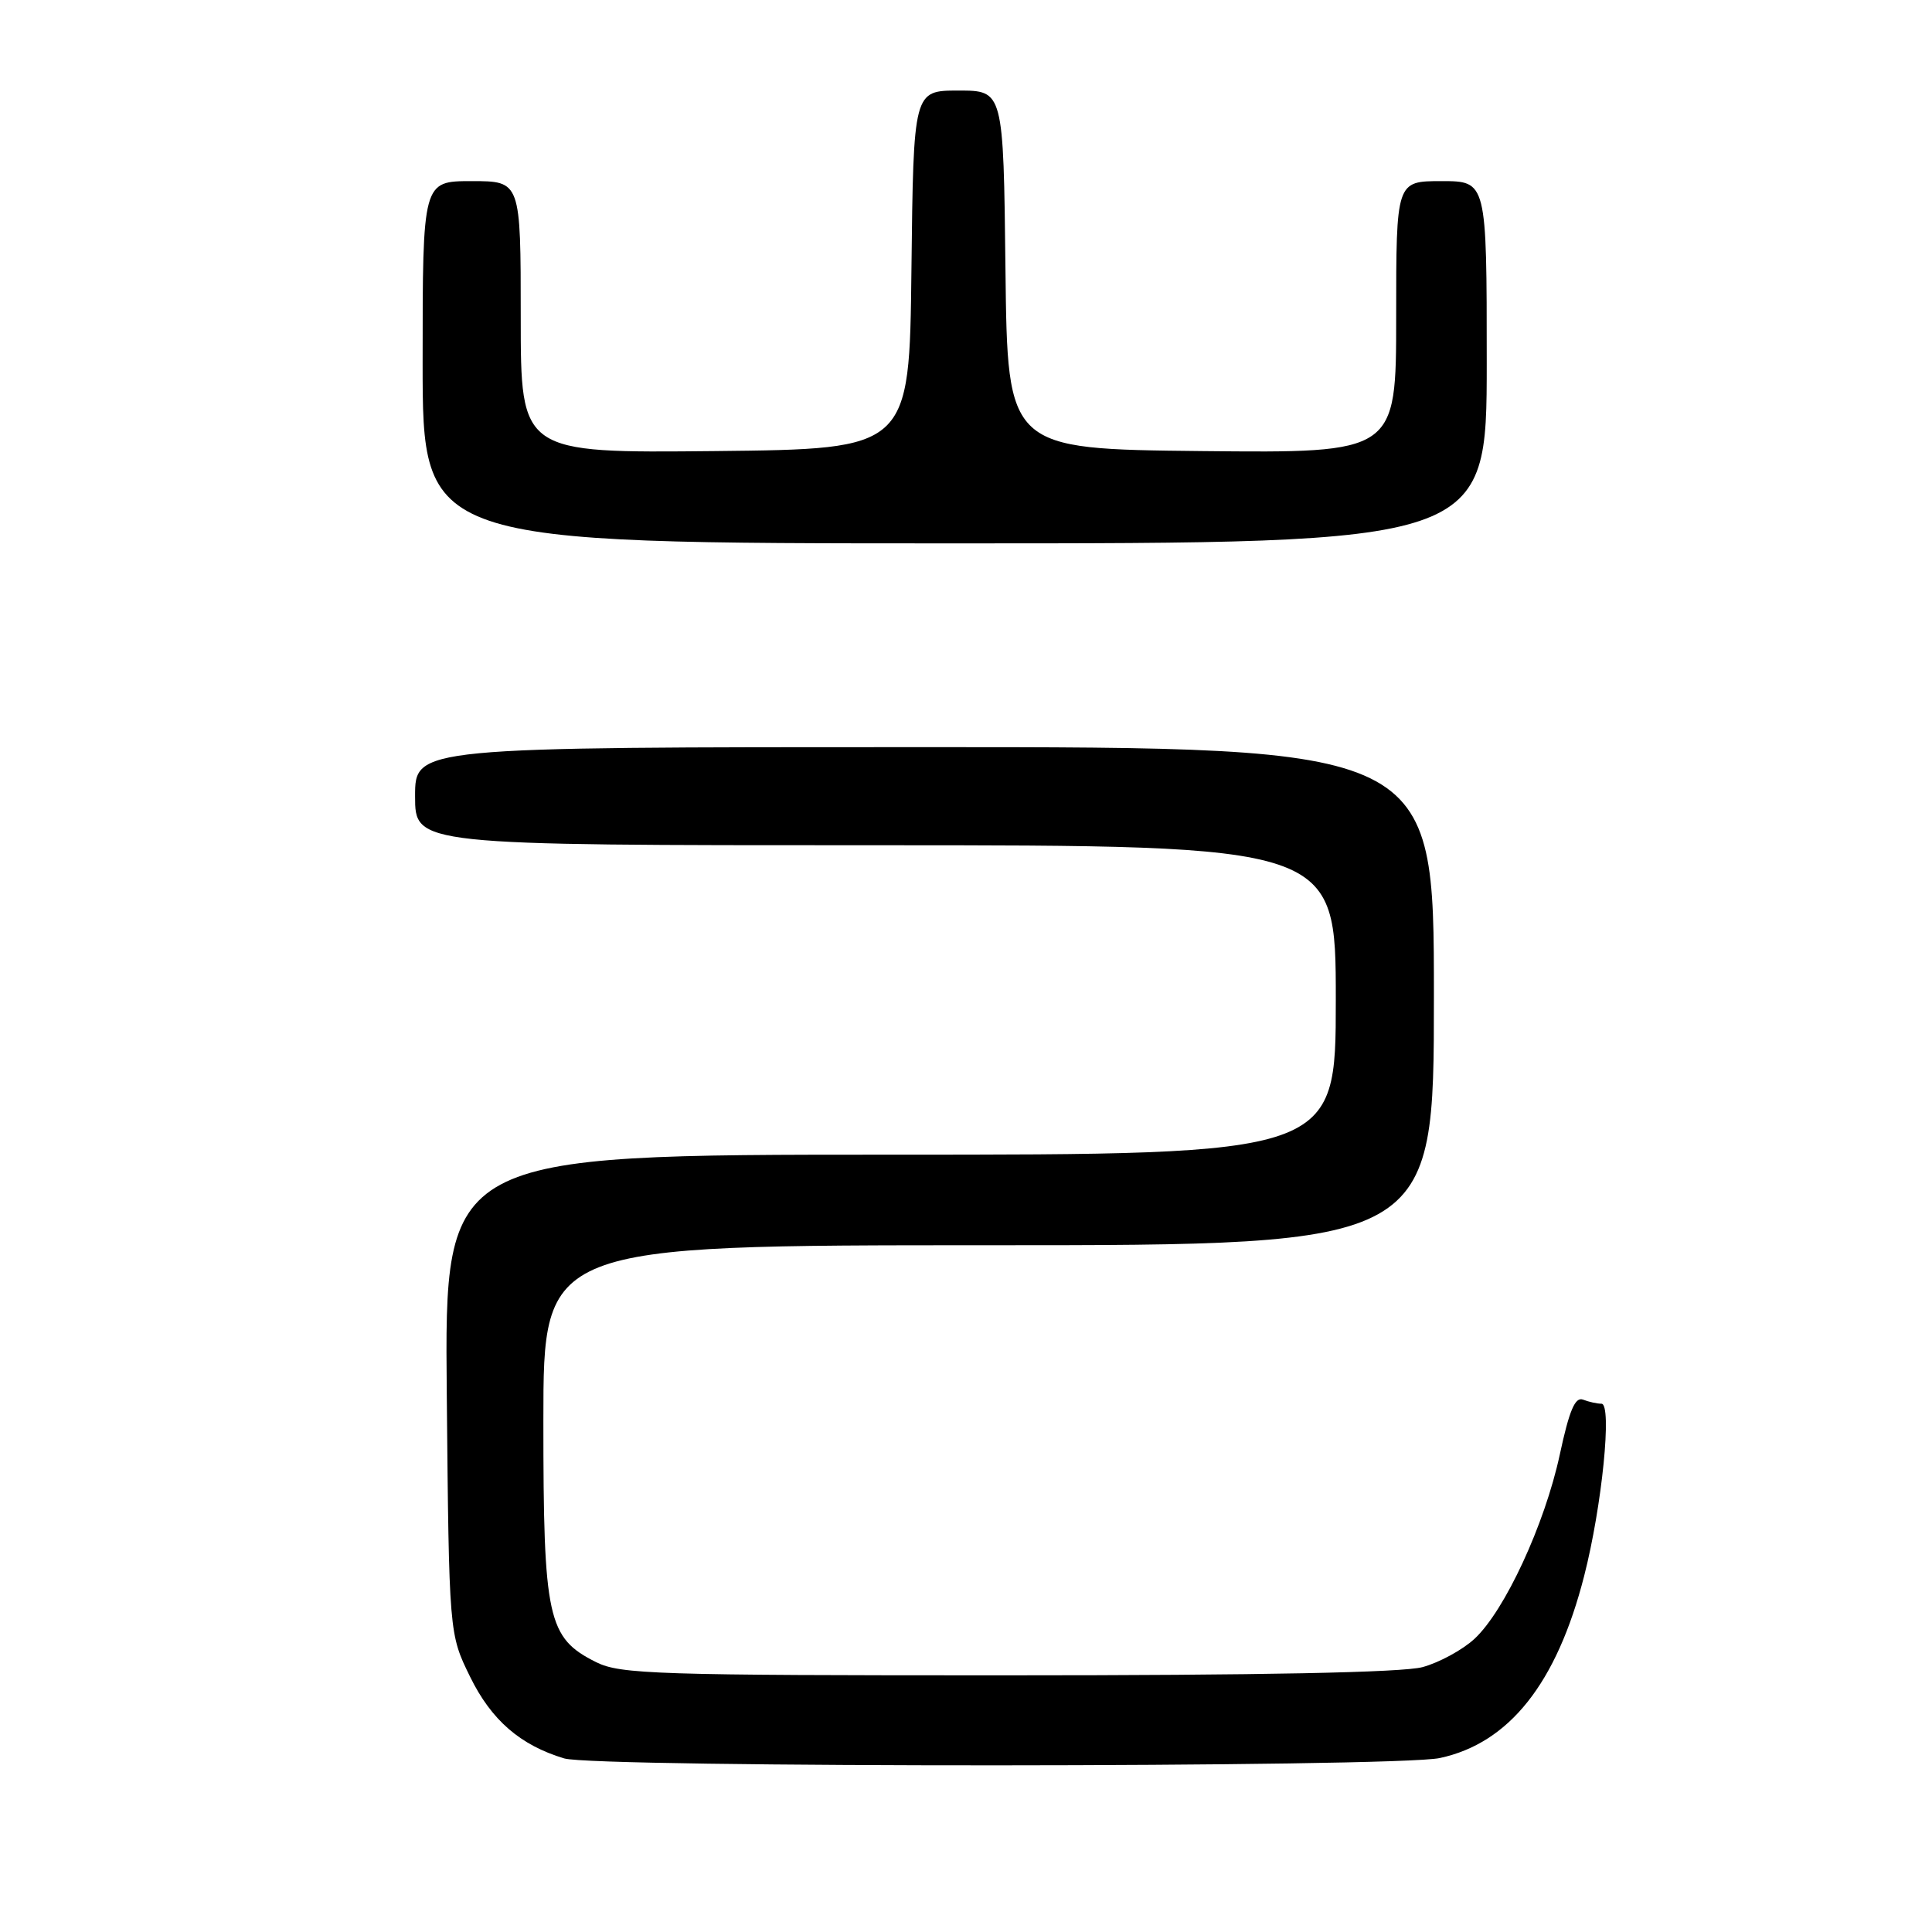 <?xml version="1.0" encoding="UTF-8" standalone="no"?>
<!DOCTYPE svg PUBLIC "-//W3C//DTD SVG 1.1//EN" "http://www.w3.org/Graphics/SVG/1.1/DTD/svg11.dtd" >
<svg xmlns="http://www.w3.org/2000/svg" xmlns:xlink="http://www.w3.org/1999/xlink" version="1.1" viewBox="0 0 256 256">
 <g >
 <path fill="currentColor"
d=" M 190.78 232.95 C 199.98 230.98 206.28 223.04 209.91 208.82 C 212.28 199.58 213.64 186.00 212.20 186.00 C 211.63 186.00 210.53 185.76 209.76 185.46 C 208.71 185.06 207.94 186.87 206.68 192.74 C 204.68 202.01 199.39 213.44 195.37 217.16 C 193.79 218.62 190.70 220.30 188.50 220.90 C 185.86 221.62 167.11 221.99 133.50 221.99 C 86.94 222.00 82.20 221.84 79.00 220.25 C 72.55 217.03 72.00 214.51 72.00 188.25 C 72.00 165.00 72.00 165.00 131.00 165.00 C 190.00 165.00 190.00 165.00 190.00 132.00 C 190.00 99.00 190.00 99.00 122.50 99.00 C 55.00 99.00 55.00 99.00 55.00 105.50 C 55.00 112.00 55.00 112.00 116.00 112.00 C 177.00 112.00 177.00 112.00 177.00 132.50 C 177.00 153.00 177.00 153.00 117.95 153.00 C 58.90 153.00 58.90 153.00 59.20 184.75 C 59.50 216.50 59.50 216.50 62.30 222.20 C 65.11 227.93 68.94 231.25 74.76 233.00 C 78.91 234.25 184.94 234.21 190.78 232.95 Z  M 197.00 48.00 C 197.00 24.00 197.00 24.00 191.00 24.00 C 185.00 24.00 185.00 24.00 185.00 42.02 C 185.00 60.03 185.00 60.03 159.25 59.77 C 133.50 59.50 133.50 59.50 133.23 35.75 C 132.96 12.00 132.96 12.00 127.00 12.00 C 121.04 12.00 121.04 12.00 120.77 35.75 C 120.50 59.50 120.50 59.50 94.75 59.77 C 69.00 60.03 69.00 60.03 69.00 42.02 C 69.00 24.00 69.00 24.00 62.50 24.00 C 56.00 24.00 56.00 24.00 56.00 48.00 C 56.00 72.00 56.00 72.00 126.50 72.00 C 197.00 72.00 197.00 72.00 197.00 48.00 Z "/>
</g>
</svg>